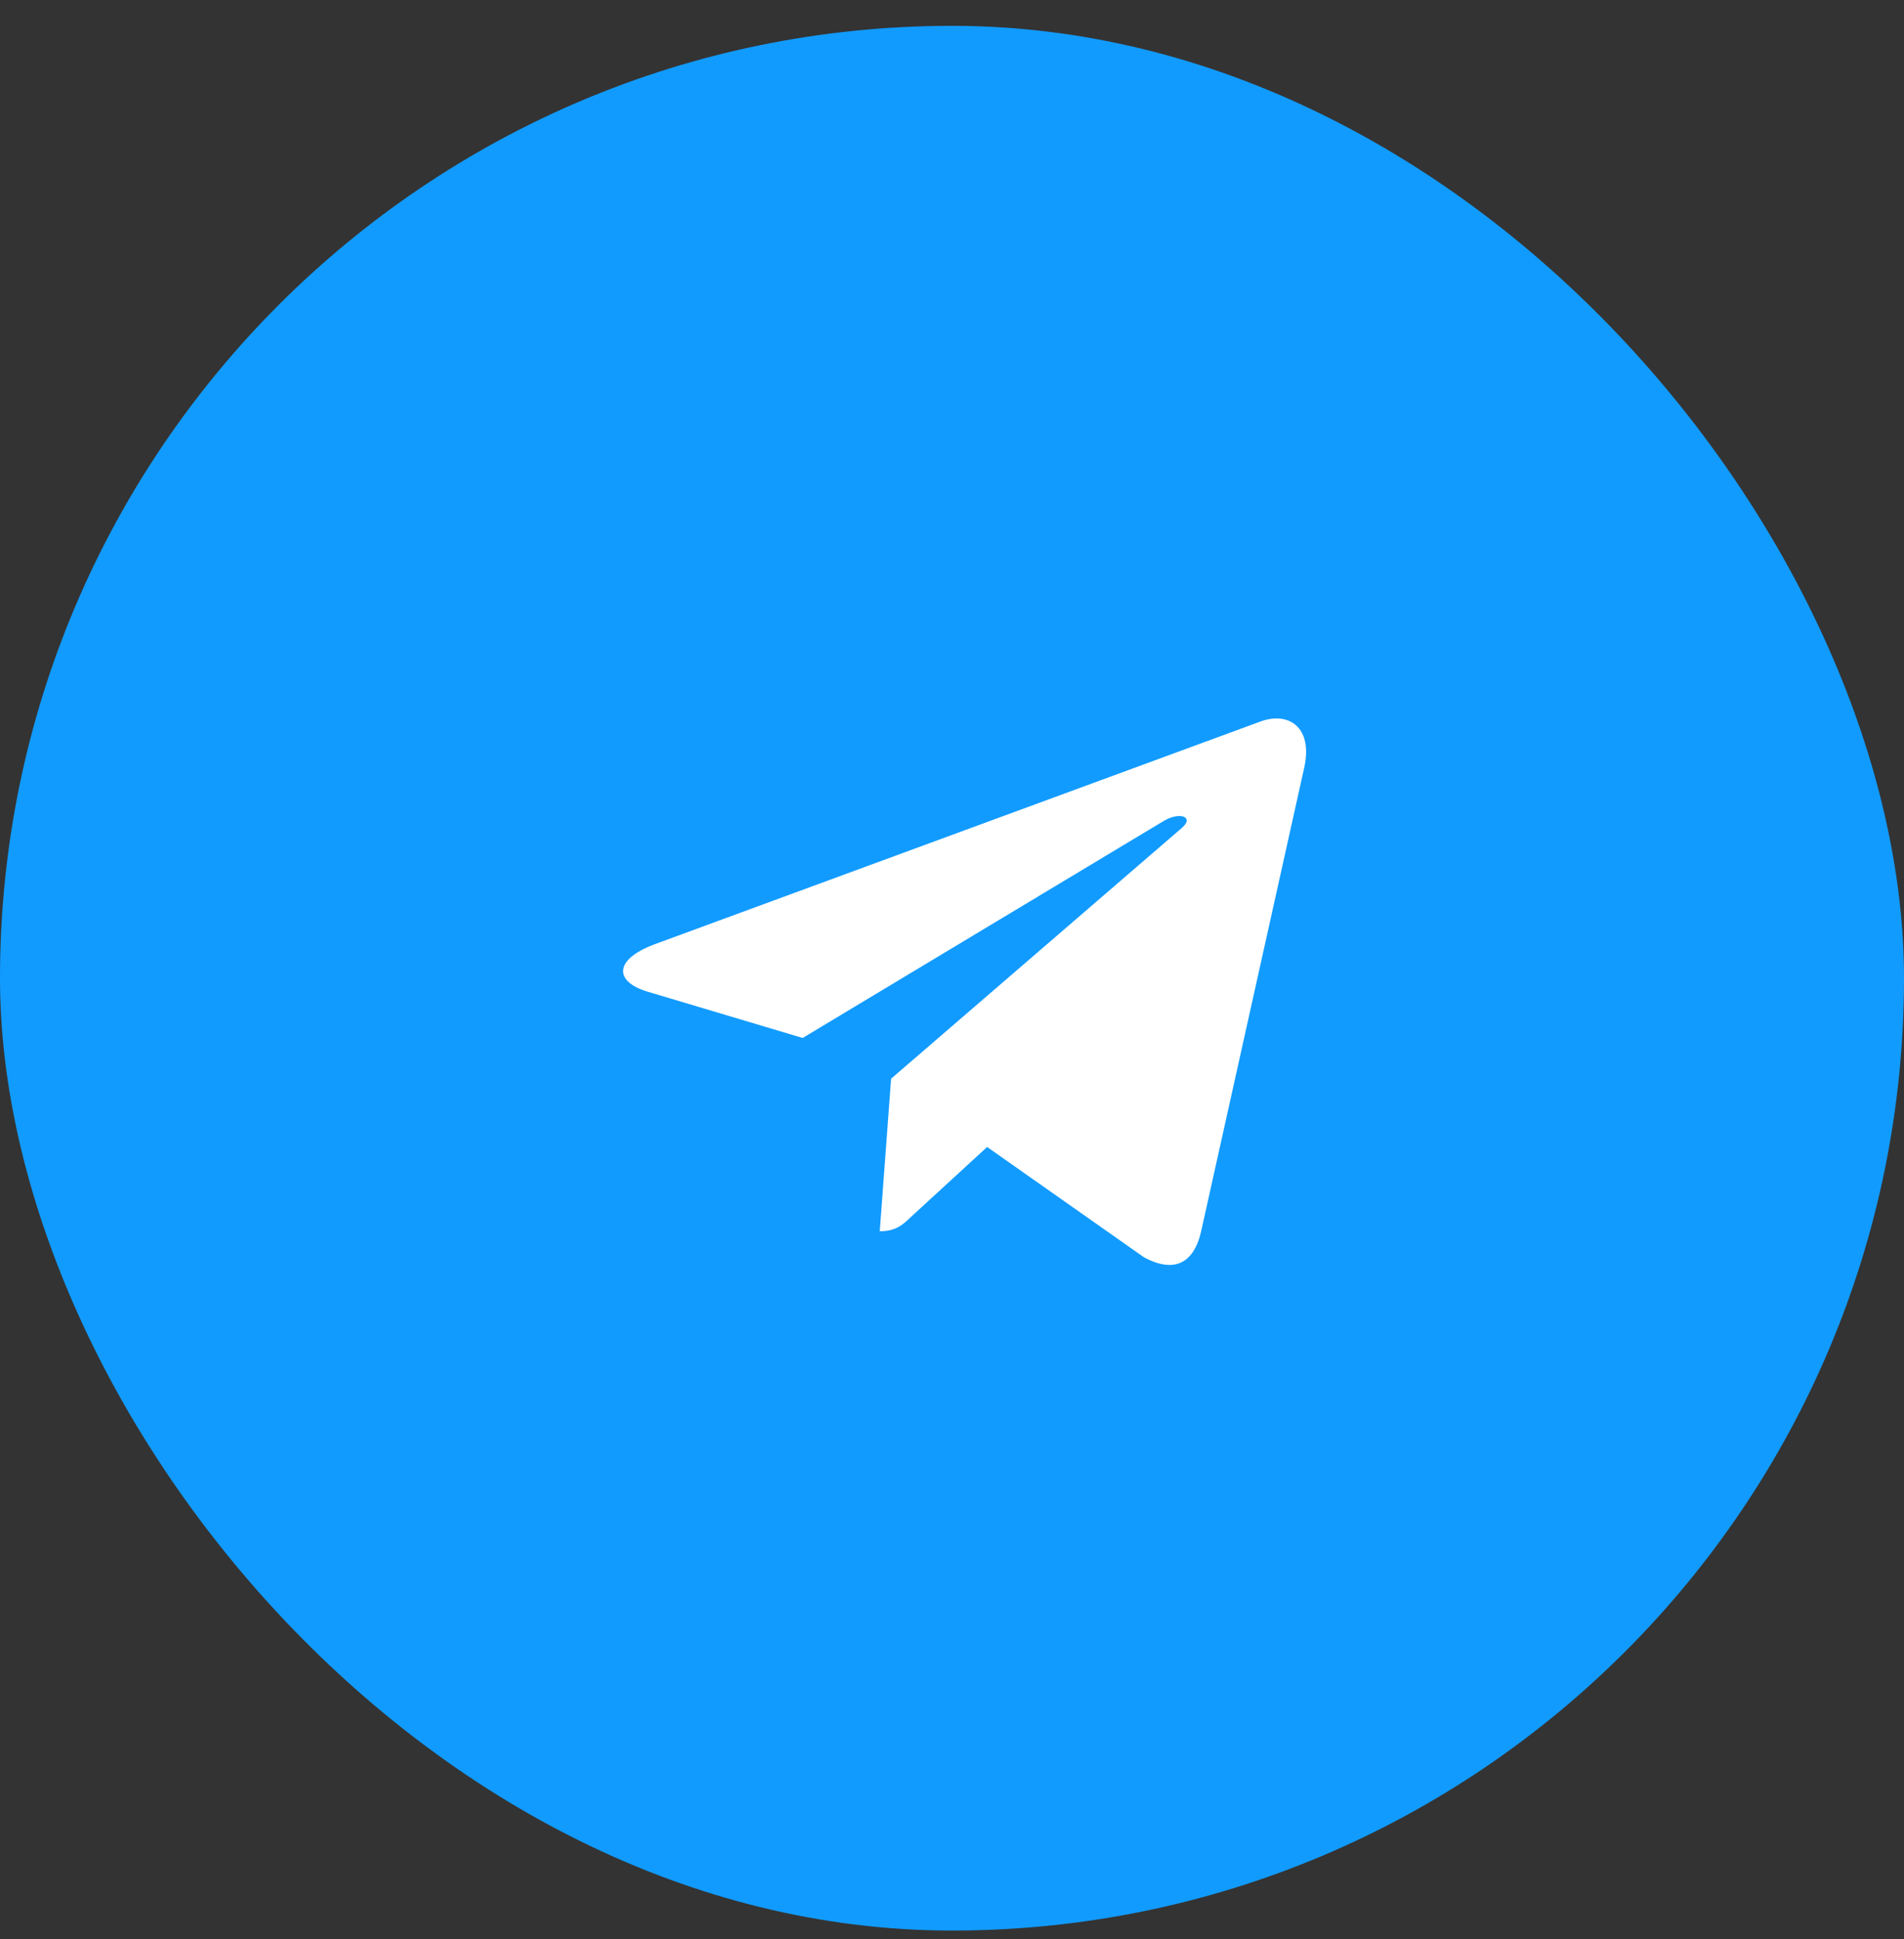 <svg xmlns="http://www.w3.org/2000/svg" viewBox="0 0 55 56" fill="none">
  <rect x="0" y="0" width="55" height="56" fill="#333333" stroke="none"/>
  <rect y="0.746" width="55" height="55" rx="27.5" fill="#119BFF"/>
  <path d="M25.741 31.148L25.413 35.554C25.879 35.554 26.084 35.362 26.326 35.129L28.515 33.12L33.051 36.309C33.883 36.753 34.469 36.52 34.693 35.573L37.672 22.178C37.938 21.001 37.228 20.539 36.419 20.831L18.916 27.264C17.721 27.708 17.74 28.348 18.712 28.637L23.186 29.972L33.579 23.728C34.068 23.417 34.512 23.587 34.145 23.902L25.741 31.148Z" fill="white"/>
</svg>
